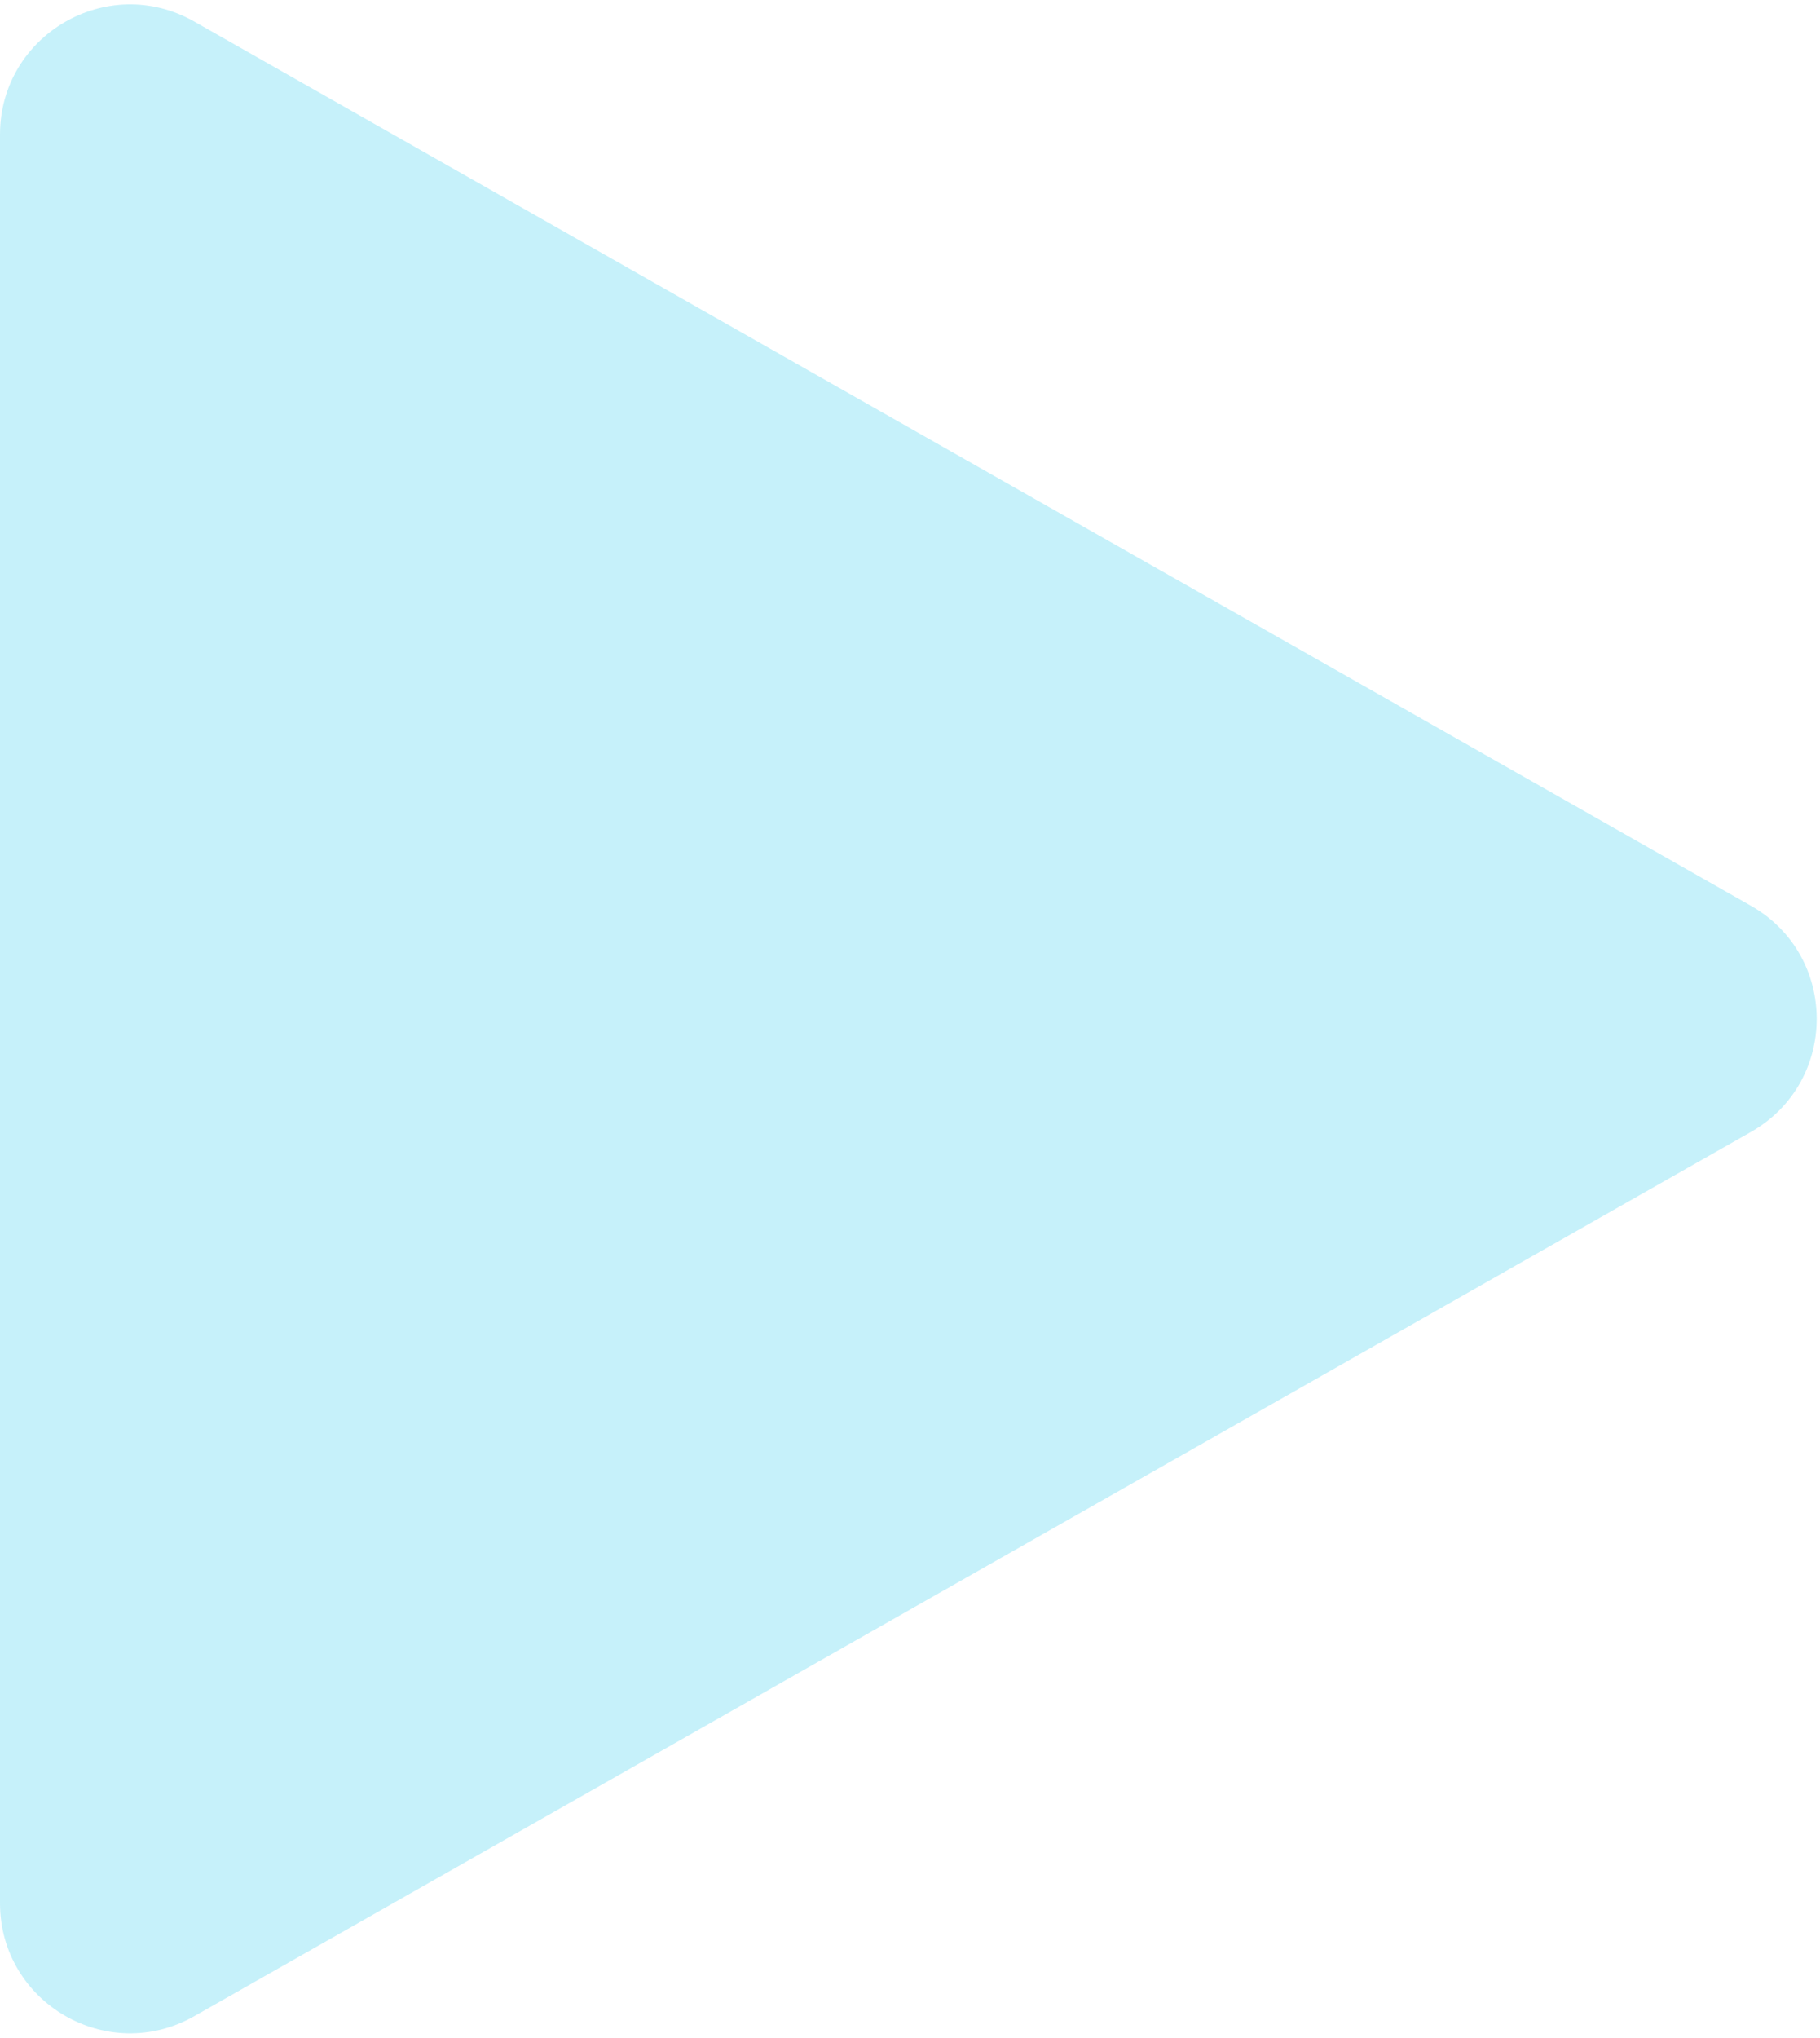 <svg width="42" height="47" viewBox="0 0 42 47" fill="none" xmlns="http://www.w3.org/2000/svg">
<path opacity="0.3" d="M40.405 20.891C42.43 22.041 42.43 24.959 40.405 26.109L4.481 46.504C2.481 47.639 0 46.195 0 43.895L0 3.105C0 0.805 2.481 -0.639 4.481 0.496L40.405 20.891Z" fill="#41CFED"/>
</svg>
